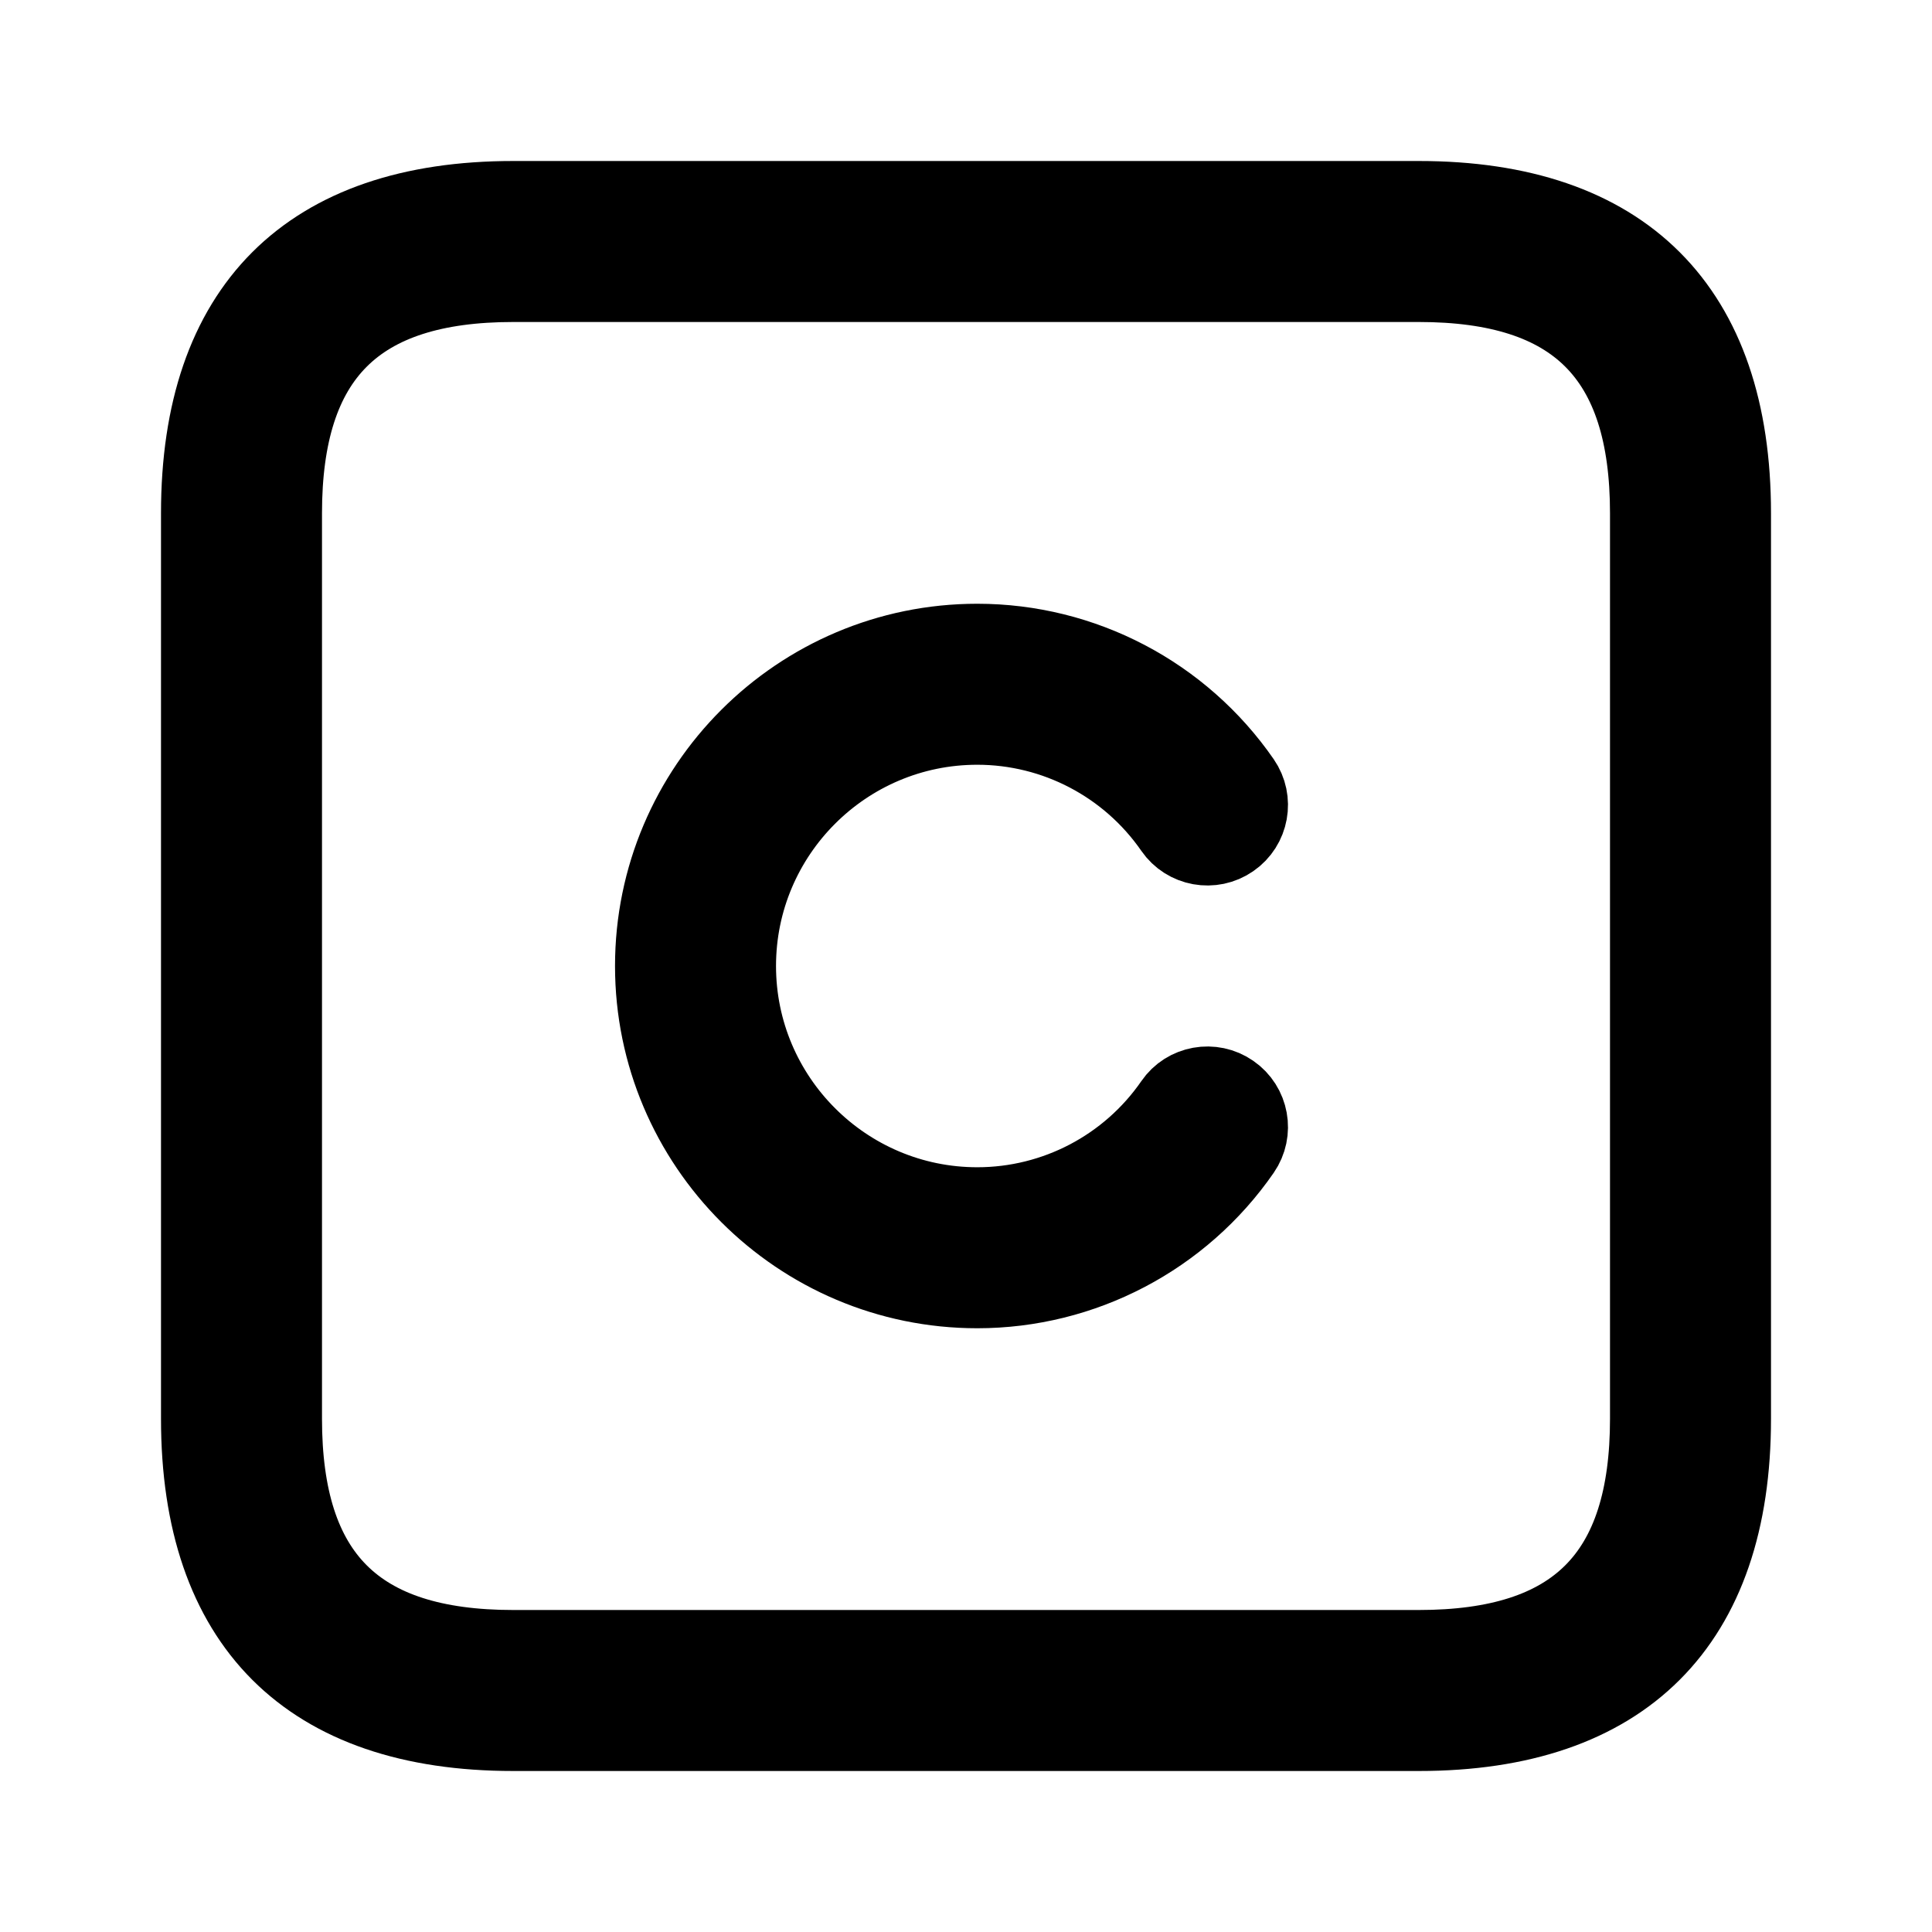 <svg viewBox="0 0 24 24" fill="currentColor" stroke="currentColor" xmlns="http://www.w3.org/2000/svg">
<path d="M17.625 2.5H6.375C3.84 2.5 2.5 3.84 2.5 6.375V17.625C2.5 20.16 3.84 21.5 6.375 21.5H17.625C20.16 21.5 21.5 20.16 21.5 17.625V6.375C21.5 3.84 20.16 2.5 17.625 2.5ZM20.5 17.625C20.5 19.586 19.587 20.5 17.625 20.5H6.375C4.413 20.5 3.5 19.586 3.5 17.625V6.375C3.5 4.414 4.413 3.5 6.375 3.5H17.625C19.587 3.5 20.5 4.414 20.5 6.375V17.625ZM9.14 12C9.14 13.654 10.486 15 12.14 15C13.117 15 14.033 14.52 14.589 13.715C14.745 13.487 15.058 13.432 15.284 13.589C15.512 13.746 15.568 14.058 15.411 14.285C14.668 15.359 13.444 16 12.14 16C9.934 16 8.14 14.206 8.14 12C8.14 9.794 9.934 8 12.14 8C13.445 8 14.668 8.641 15.411 9.715C15.568 9.942 15.512 10.254 15.284 10.411C15.057 10.568 14.746 10.512 14.589 10.285C14.032 9.48 13.116 9 12.14 9C10.485 9 9.14 10.346 9.14 12Z" />
</svg>
